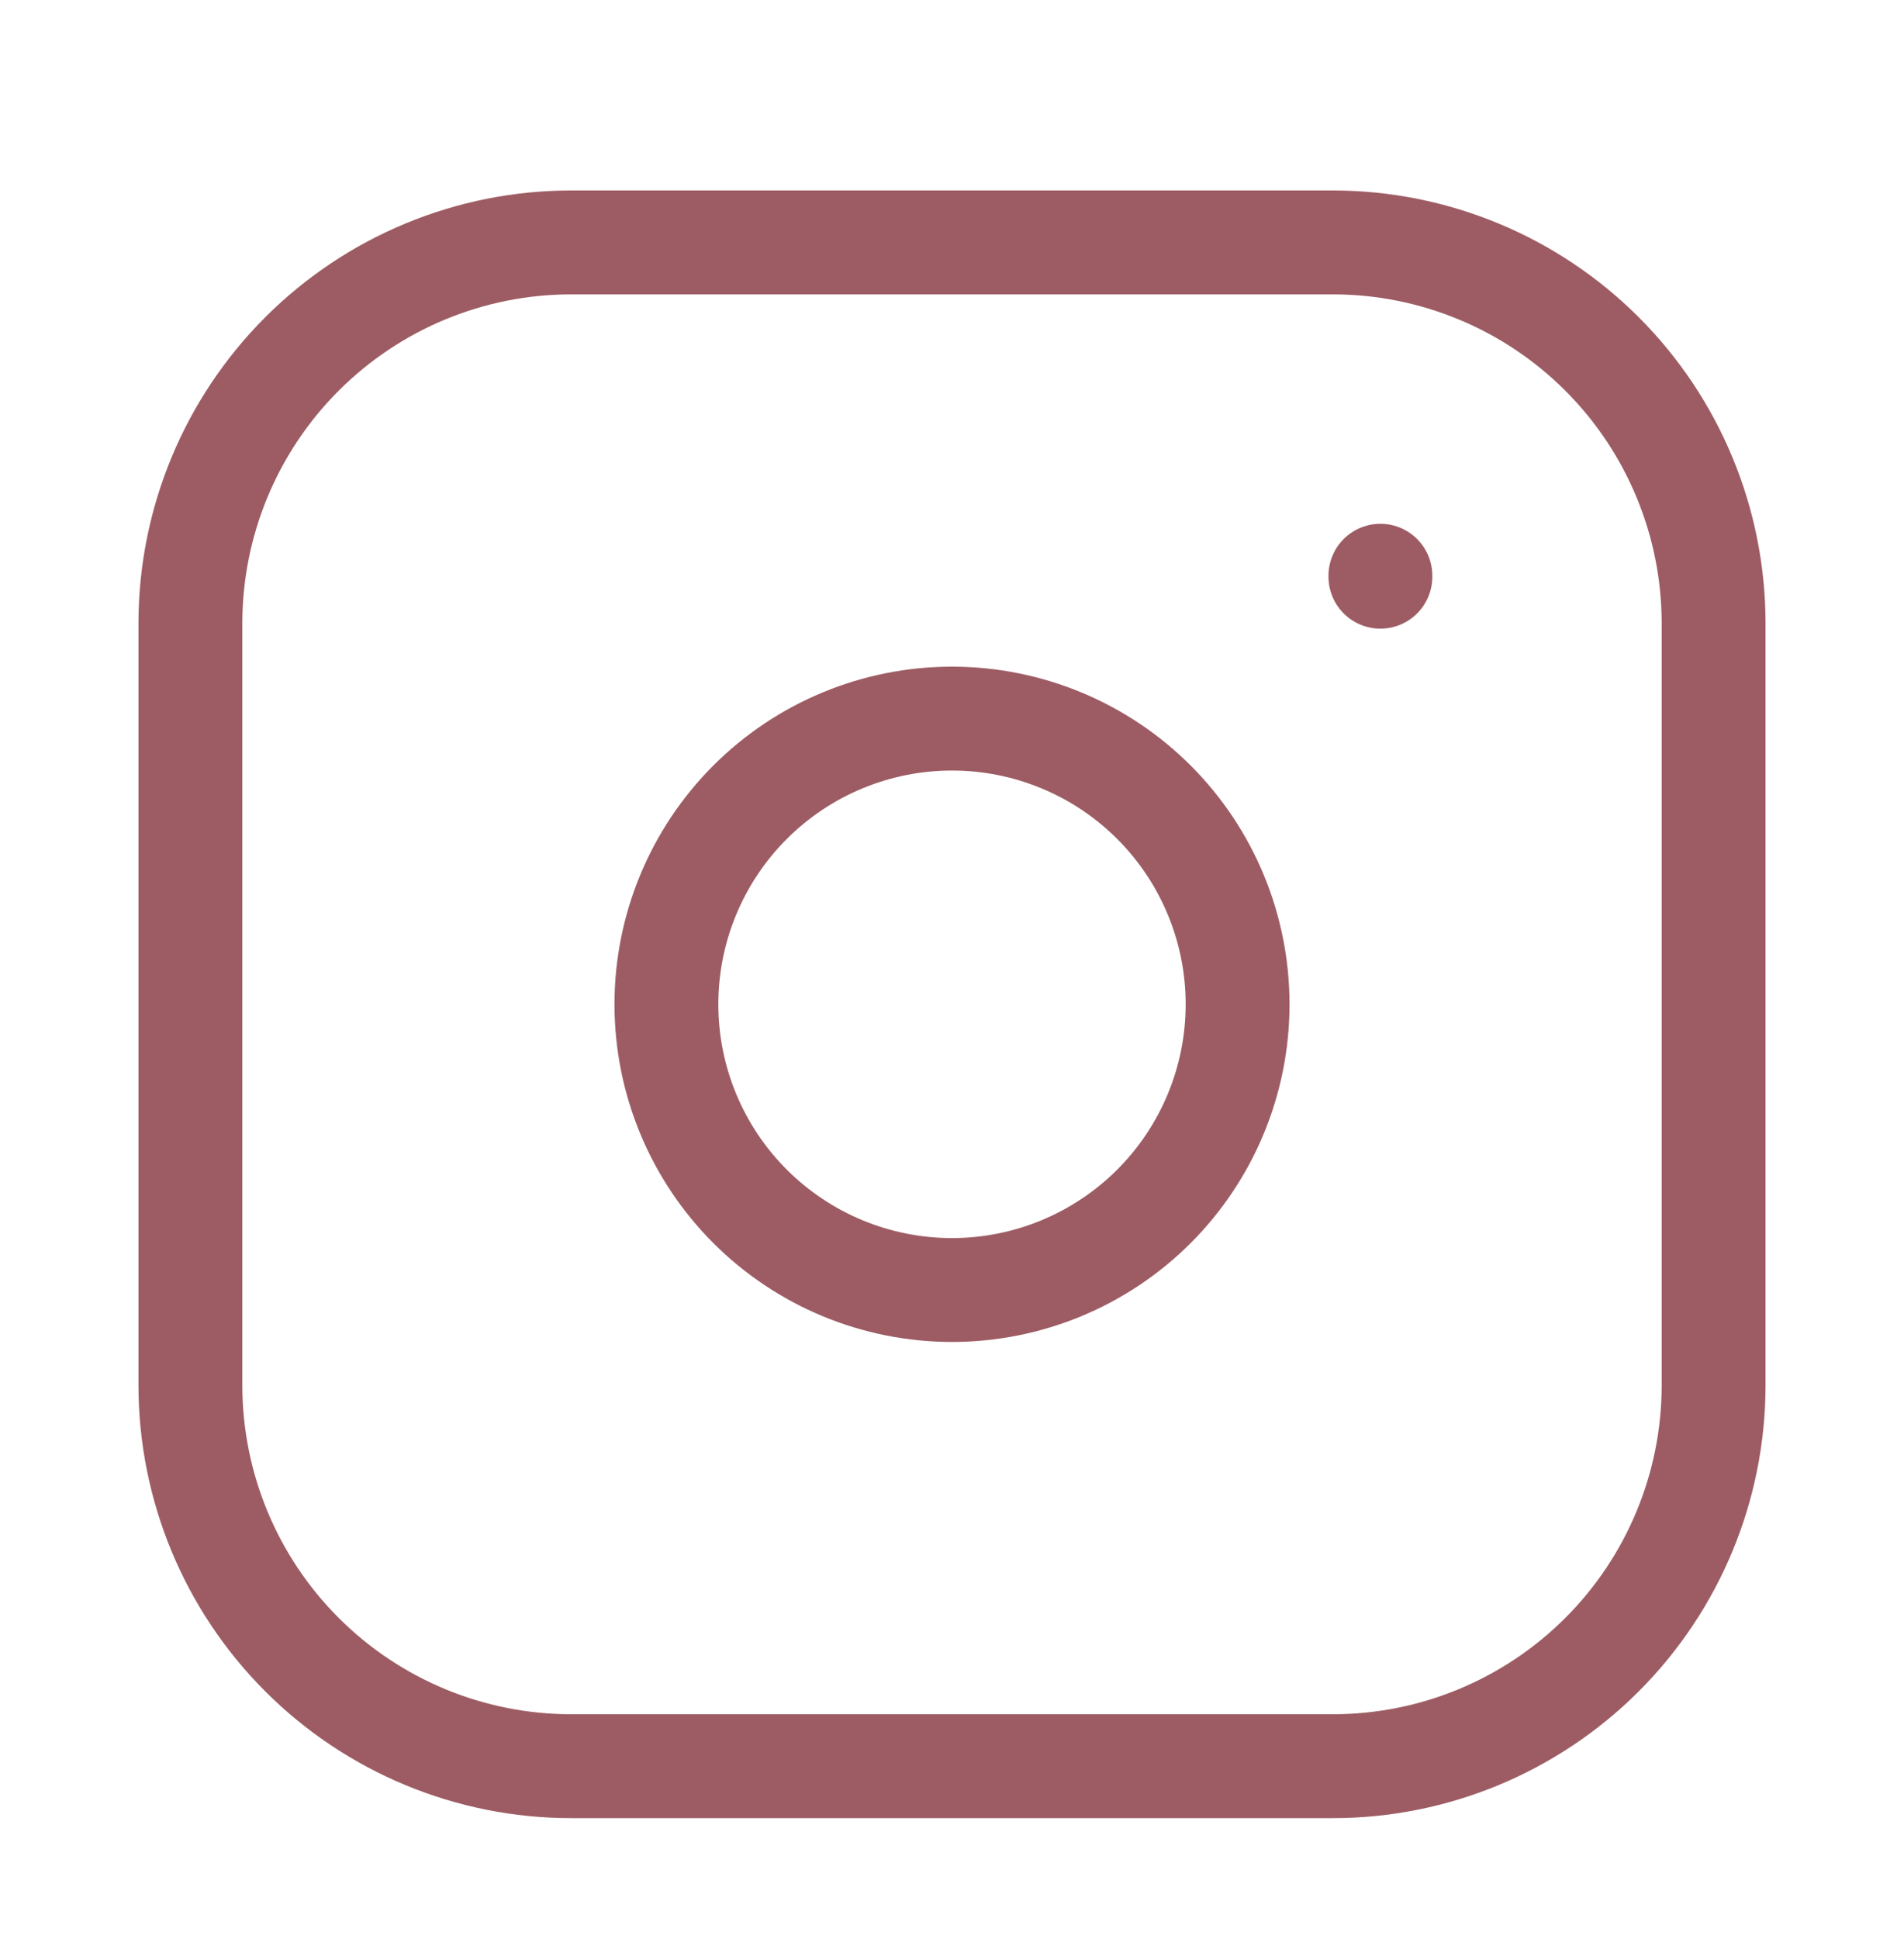 <svg width="55" height="56" viewBox="0 0 55 56" fill="none" xmlns="http://www.w3.org/2000/svg">
<g filter="url(#filter0_dd_571_135)">
<path d="M5.5 16C5.5 13.083 6.659 10.285 8.722 8.222C10.785 6.159 13.583 5 16.5 5H38.5C41.417 5 44.215 6.159 46.278 8.222C48.341 10.285 49.5 13.083 49.5 16V38C49.5 40.917 48.341 43.715 46.278 45.778C44.215 47.841 41.417 49 38.5 49H16.5C13.583 49 10.785 47.841 8.722 45.778C6.659 43.715 5.5 40.917 5.5 38V16Z" stroke="#9D5C63" stroke-width="3" stroke-linecap="round" stroke-linejoin="round"/>
<path d="M19.25 27C19.25 29.188 20.119 31.287 21.666 32.834C23.213 34.381 25.312 35.25 27.5 35.25C29.688 35.25 31.787 34.381 33.334 32.834C34.881 31.287 35.75 29.188 35.75 27C35.75 24.812 34.881 22.713 33.334 21.166C31.787 19.619 29.688 18.75 27.5 18.75C25.312 18.75 23.213 19.619 21.666 21.166C20.119 22.713 19.25 24.812 19.25 27Z" stroke="#9D5C63" stroke-width="3" stroke-linecap="round" stroke-linejoin="round"/>
<path d="M39.875 14.625V14.653" stroke="#9D5C63" stroke-width="3" stroke-linecap="round" stroke-linejoin="round"/>
</g>
<defs>
<filter id="filter0_dd_571_135" x="0" y="0.5" width="55" height="55" filterUnits="userSpaceOnUse" color-interpolation-filters="sRGB">
<feFlood flood-opacity="0" result="BackgroundImageFix"/>
<feColorMatrix in="SourceAlpha" type="matrix" values="0 0 0 0 0 0 0 0 0 0 0 0 0 0 0 0 0 0 127 0" result="hardAlpha"/>
<feMorphology radius="1" operator="dilate" in="SourceAlpha" result="effect1_dropShadow_571_135"/>
<feOffset dy="1"/>
<feGaussianBlur stdDeviation="1.5"/>
<feColorMatrix type="matrix" values="0 0 0 0 0 0 0 0 0 0 0 0 0 0 0 0 0 0 0.15 0"/>
<feBlend mode="normal" in2="BackgroundImageFix" result="effect1_dropShadow_571_135"/>
<feColorMatrix in="SourceAlpha" type="matrix" values="0 0 0 0 0 0 0 0 0 0 0 0 0 0 0 0 0 0 127 0" result="hardAlpha"/>
<feOffset dy="1"/>
<feGaussianBlur stdDeviation="1"/>
<feColorMatrix type="matrix" values="0 0 0 0 0 0 0 0 0 0 0 0 0 0 0 0 0 0 0.3 0"/>
<feBlend mode="normal" in2="effect1_dropShadow_571_135" result="effect2_dropShadow_571_135"/>
<feBlend mode="normal" in="SourceGraphic" in2="effect2_dropShadow_571_135" result="shape"/>
</filter>
</defs>
</svg>
